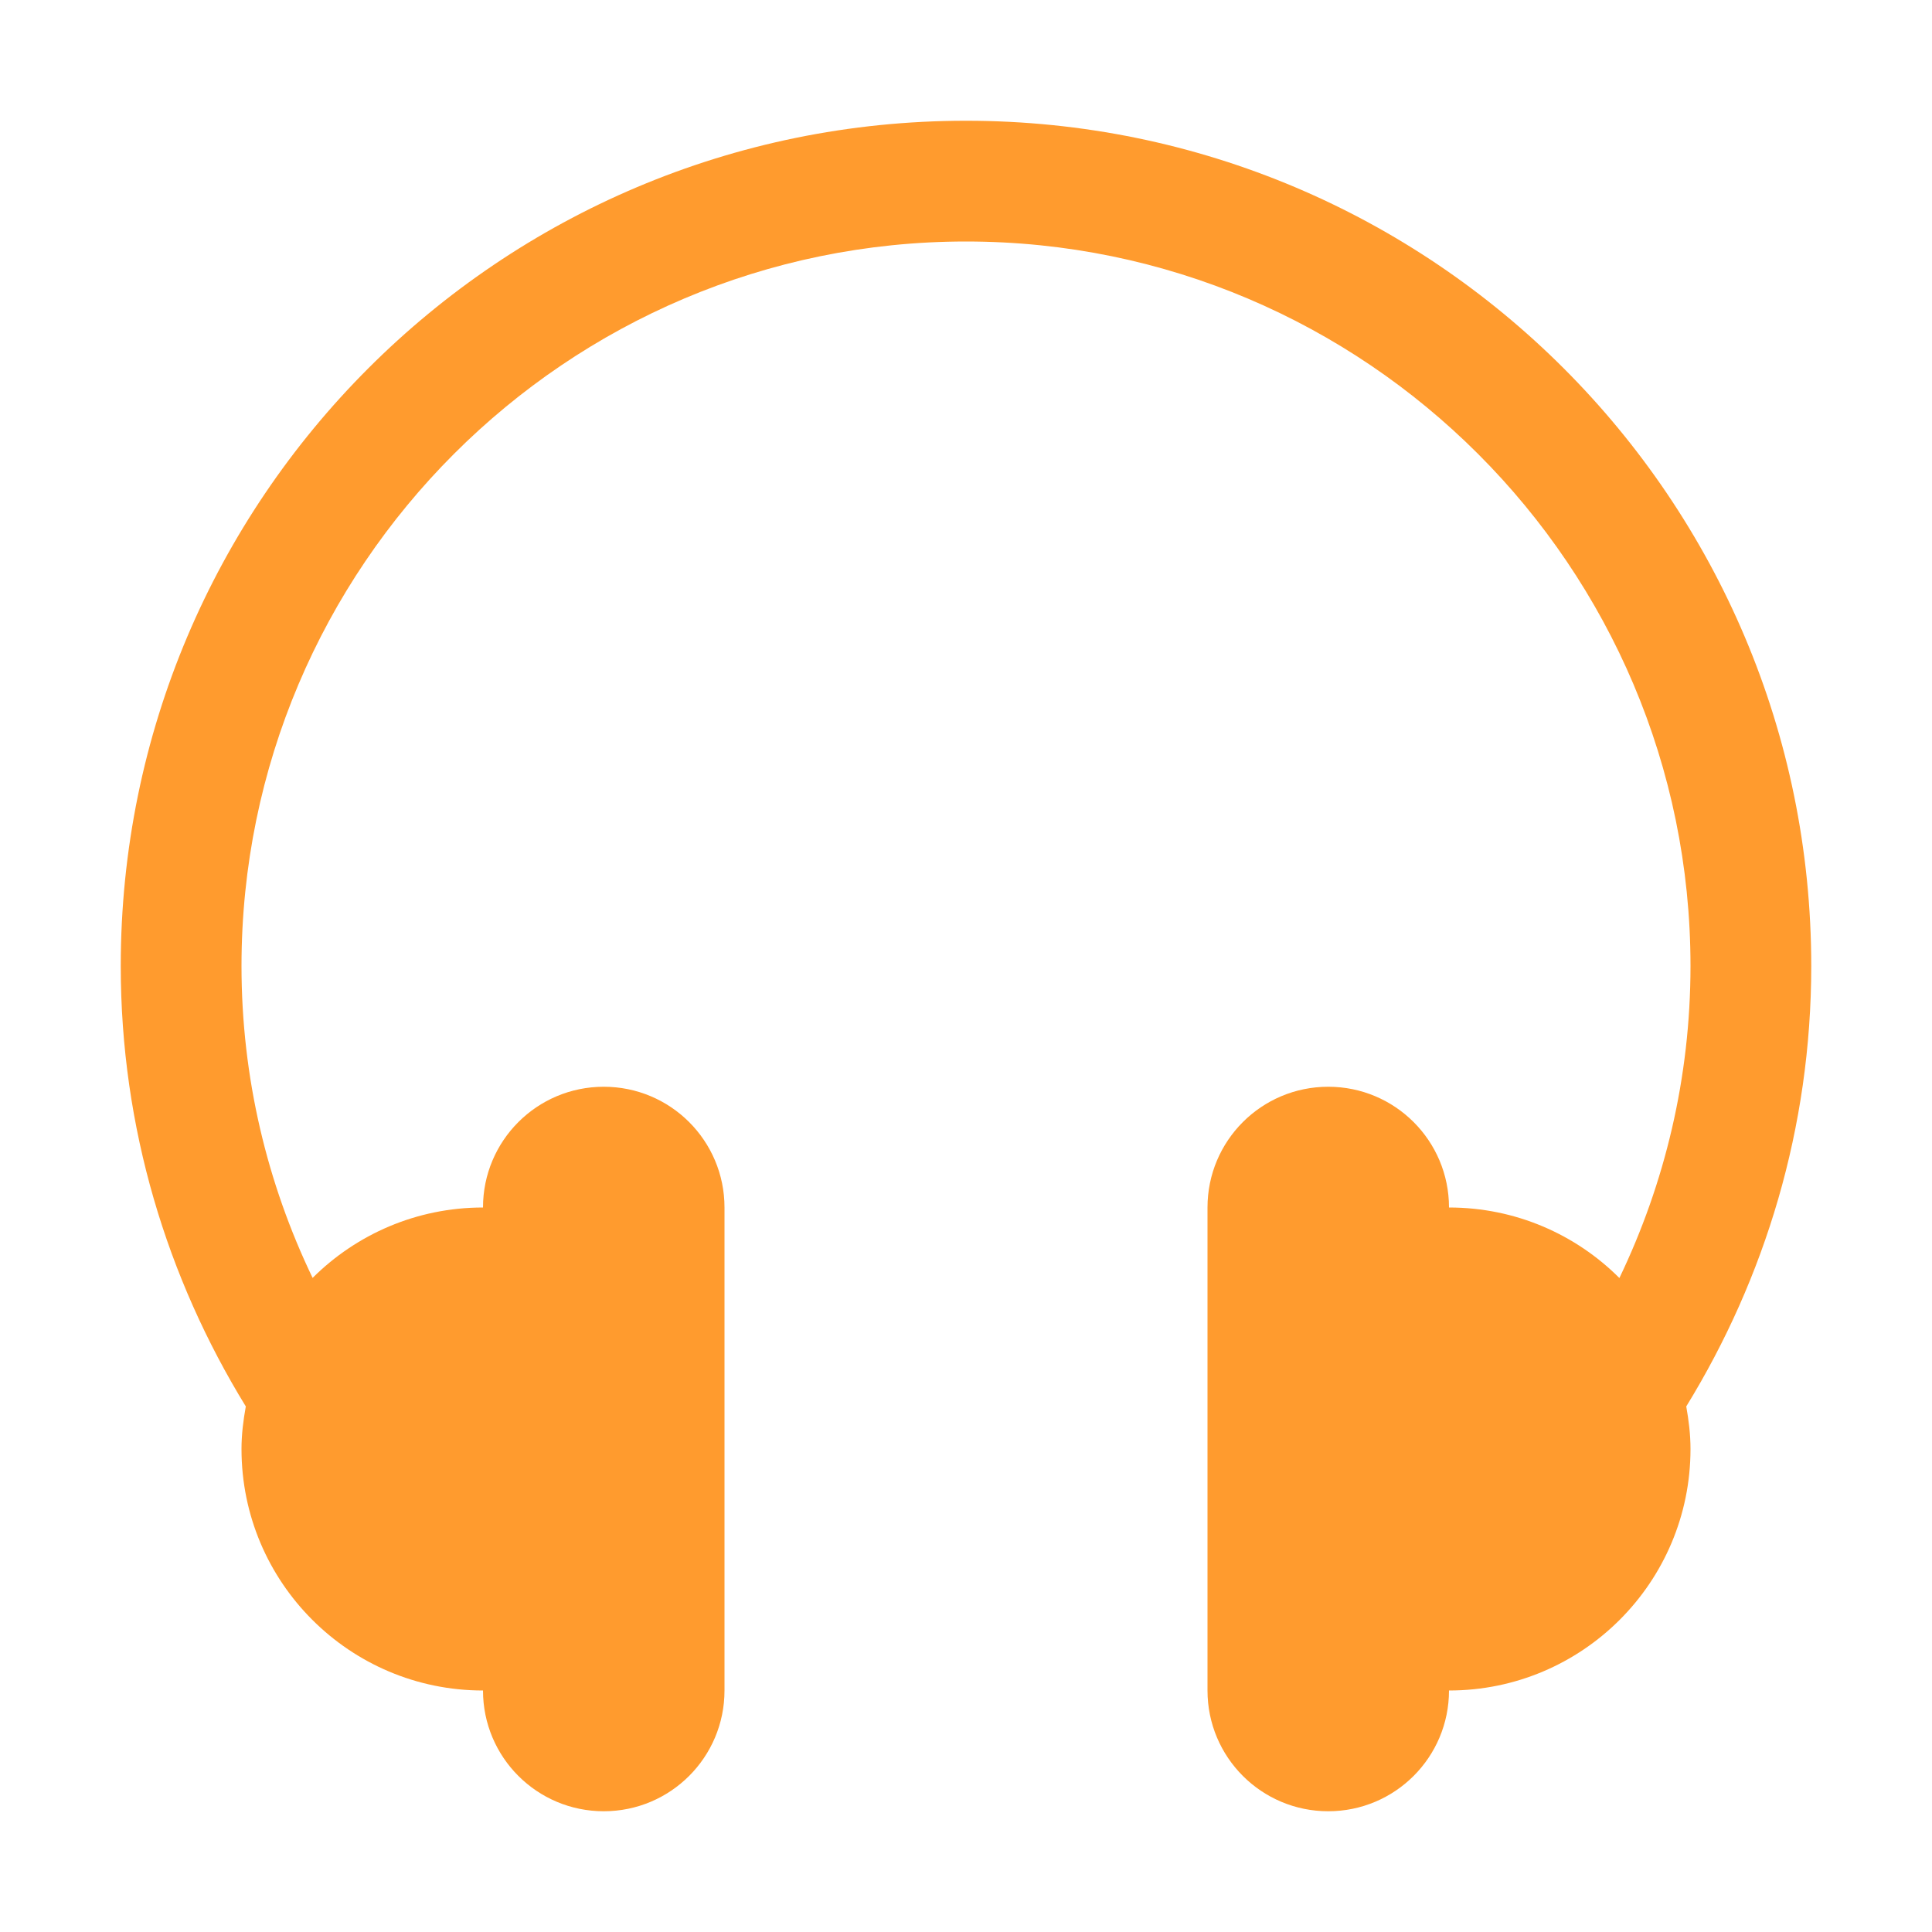 <?xml version="1.0" encoding="UTF-8"?>
<!-- Generator: Adobe Illustrator 16.0.0, SVG Export Plug-In . SVG Version: 6.00 Build 0)  -->
<!DOCTYPE svg PUBLIC "-//W3C//DTD SVG 1.1//EN" "http://www.w3.org/Graphics/SVG/1.1/DTD/svg11.dtd">
<svg version="1.1" id="Layer_1" xmlns="http://www.w3.org/2000/svg" xmlns:xlink="http://www.w3.org/1999/xlink" x="0px" y="0px" width="512px" height="512px" viewBox="0 0 512 512" enable-background="new 0 0 512 512" xml:space="preserve" fill="#FF9B2E">
<path d="M446.875,372.719C447.531,376.406,448,380.125,448,384c0,35.344-28.656,64-64,64c0,17.688-14.313,32-32,32s-32-14.313-32-32  V320c0-17.688,14.313-32,32-32s32,14.313,32,32c17.625,0,33.594,7.125,45.156,18.688C441.188,313.625,448,285.594,448,256  c0-105.875-86.125-192-192-192S64,150.125,64,256c0,29.594,6.813,57.625,18.844,82.656C94.422,327.125,110.375,320,128,320  c0-17.688,14.313-32,32-32s32,14.313,32,32v128c0,17.688-14.313,32-32,32s-32-14.313-32-32c-35.344,0-64-28.656-64-64  c0-3.875,0.484-7.625,1.141-11.281C44.266,338.719,32,298.844,32,256C32,132.281,132.281,32,256,32s224,100.281,224,224  C480,298.844,467.75,338.719,446.875,372.719z"/>
</svg>
